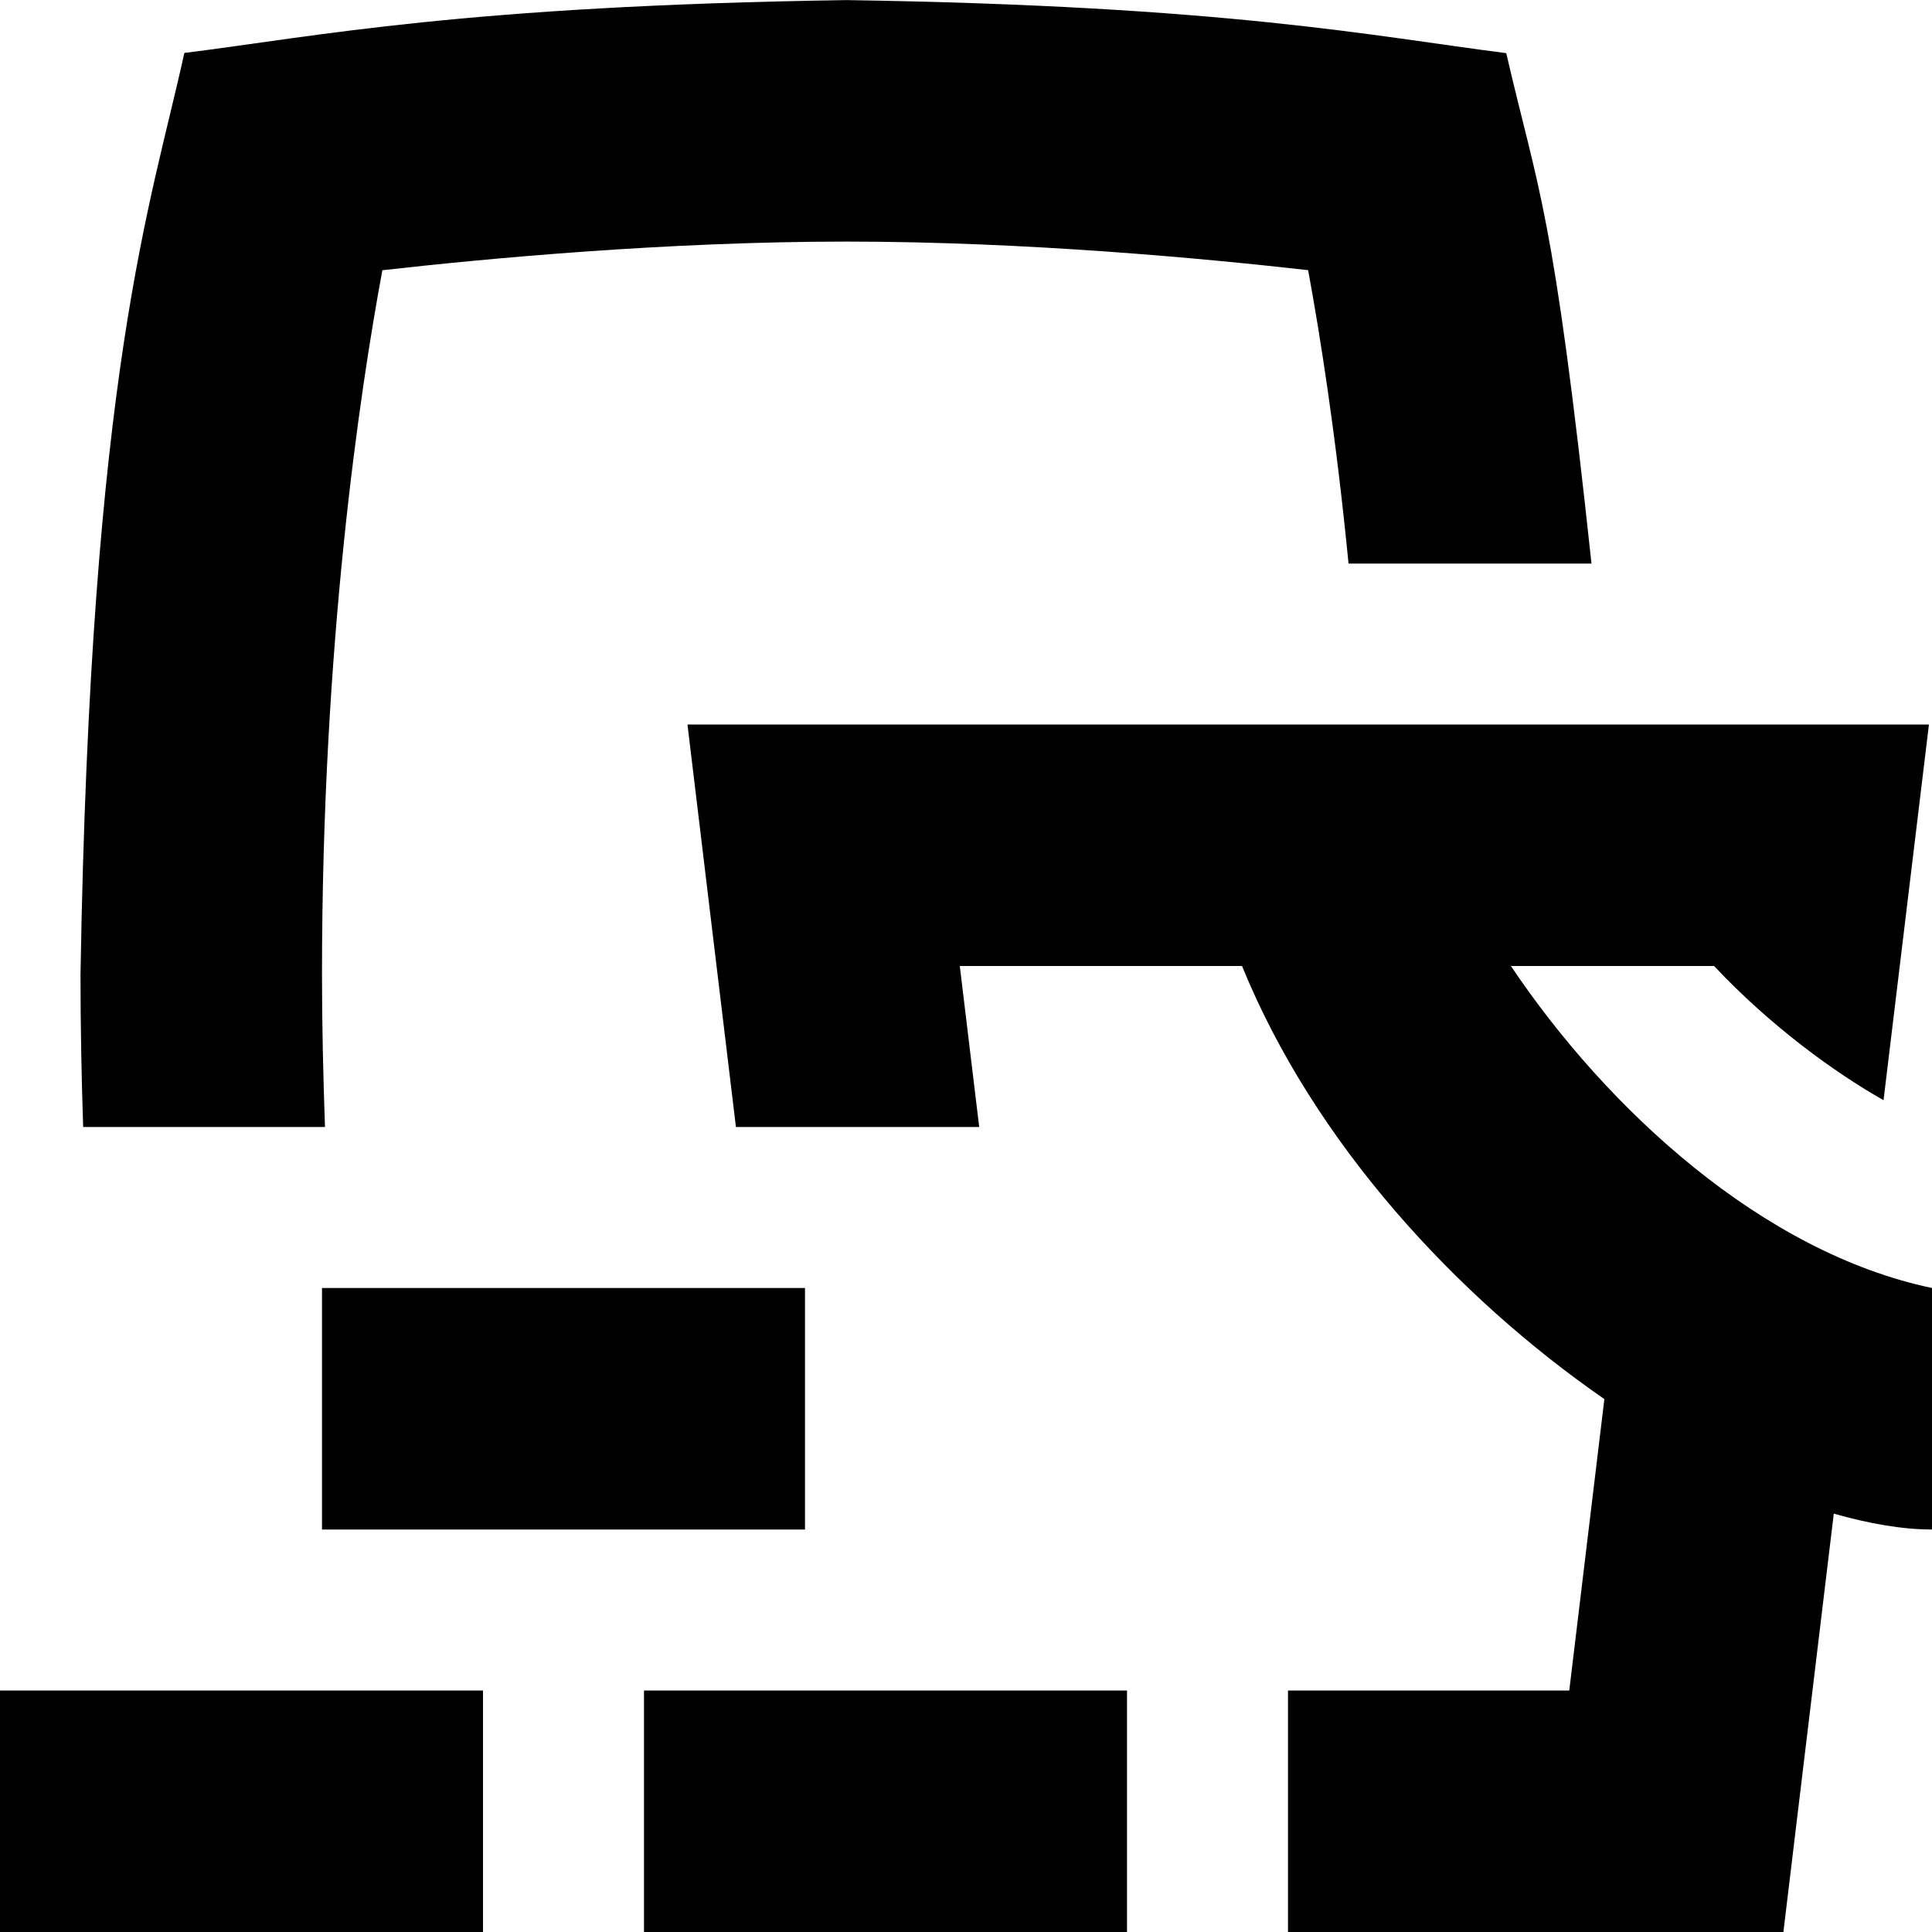 <svg id="Layer_1" viewBox="0 0 24 24" xmlns="http://www.w3.org/2000/svg" data-name="Layer 1"><path d="m0 21h6v3h-6zm8 3h6v-3h-6zm-4-5h6v-3h-6zm20-3c-2.096-.44-4.026-2.205-5.231-4h2.524c.693.738 1.491 1.32 2.105 1.667l.564-4.667h-15.422l.602 5h3.022l-.241-2h3.506c.895 2.198 2.667 4.111 4.501 5.38l-.436 3.62h-3.494v3h6.154l.626-5.197c.439.125.852.197 1.22.197zm-19.963-2c-.021-.612-.037-1.24-.037-1.897 0-4.097.469-7.235.75-8.746 1.27-.144 3.527-.356 5.763-.356s4.474.212 5.737.355c.147.794.346 2.048.502 3.645h3.018c-.474-4.433-.661-4.62-1.059-6.341-1.666-.212-3.453-.586-8.198-.659-4.754.072-6.549.446-8.223.657-.416 1.896-1.164 3.923-1.29 11.445 0 .656.013 1.286.033 1.897z"/></svg>